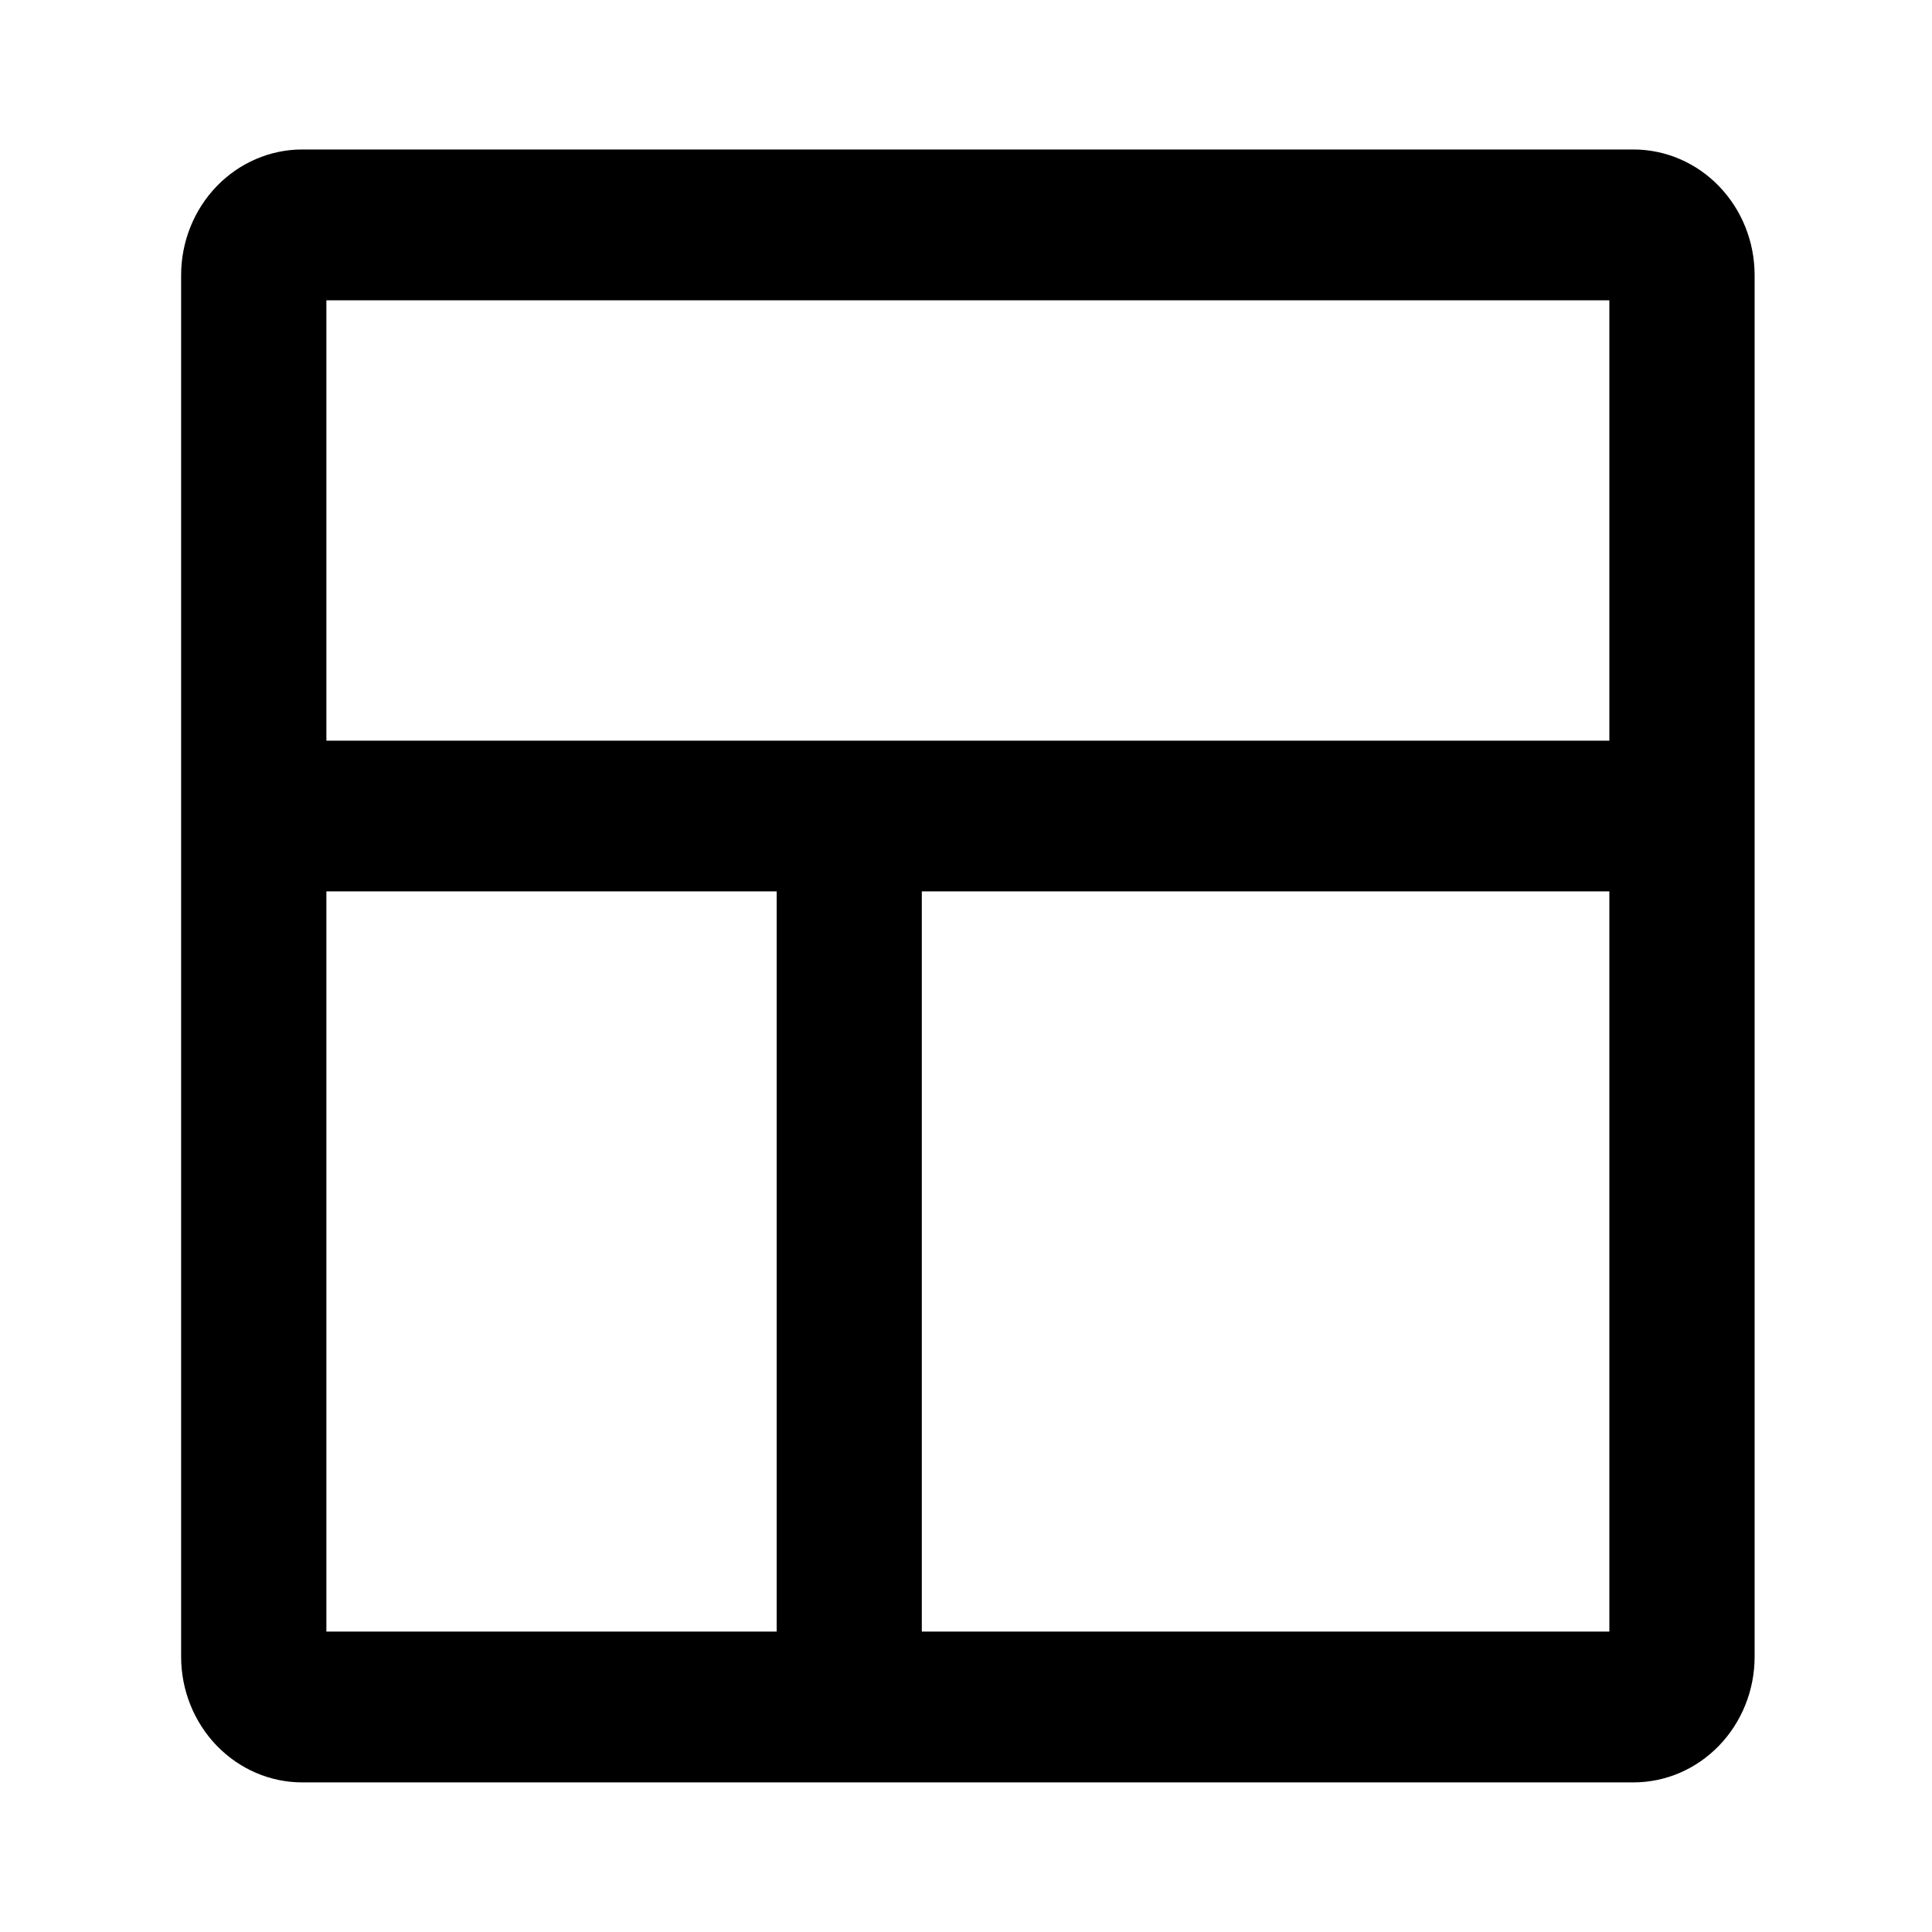 <svg width="16" height="16" viewBox="0 0 16 16" fill="currentColor" xmlns="http://www.w3.org/2000/svg">
<path d="M13.528 1.238C13.794 1.238 14.049 1.348 14.237 1.543C14.425 1.738 14.531 2.003 14.531 2.278V13.721C14.531 13.996 14.425 14.261 14.237 14.456C14.049 14.651 13.794 14.761 13.528 14.761H2.502C2.237 14.761 1.982 14.651 1.794 14.456C1.606 14.261 1.5 13.996 1.5 13.721V2.278C1.5 2.003 1.606 1.738 1.794 1.543C1.982 1.348 2.237 1.238 2.502 1.238H13.528ZM13.328 2.487H2.703V13.512H13.328V2.487Z" fill="currentColor"/>
<path d="M13.77 6.134V7.382H2.26V6.134H13.77Z" fill="currentColor"/>
<path d="M7.634 6.758V13.964H6.432V6.758H7.634Z" fill="currentColor"/>
</svg>
